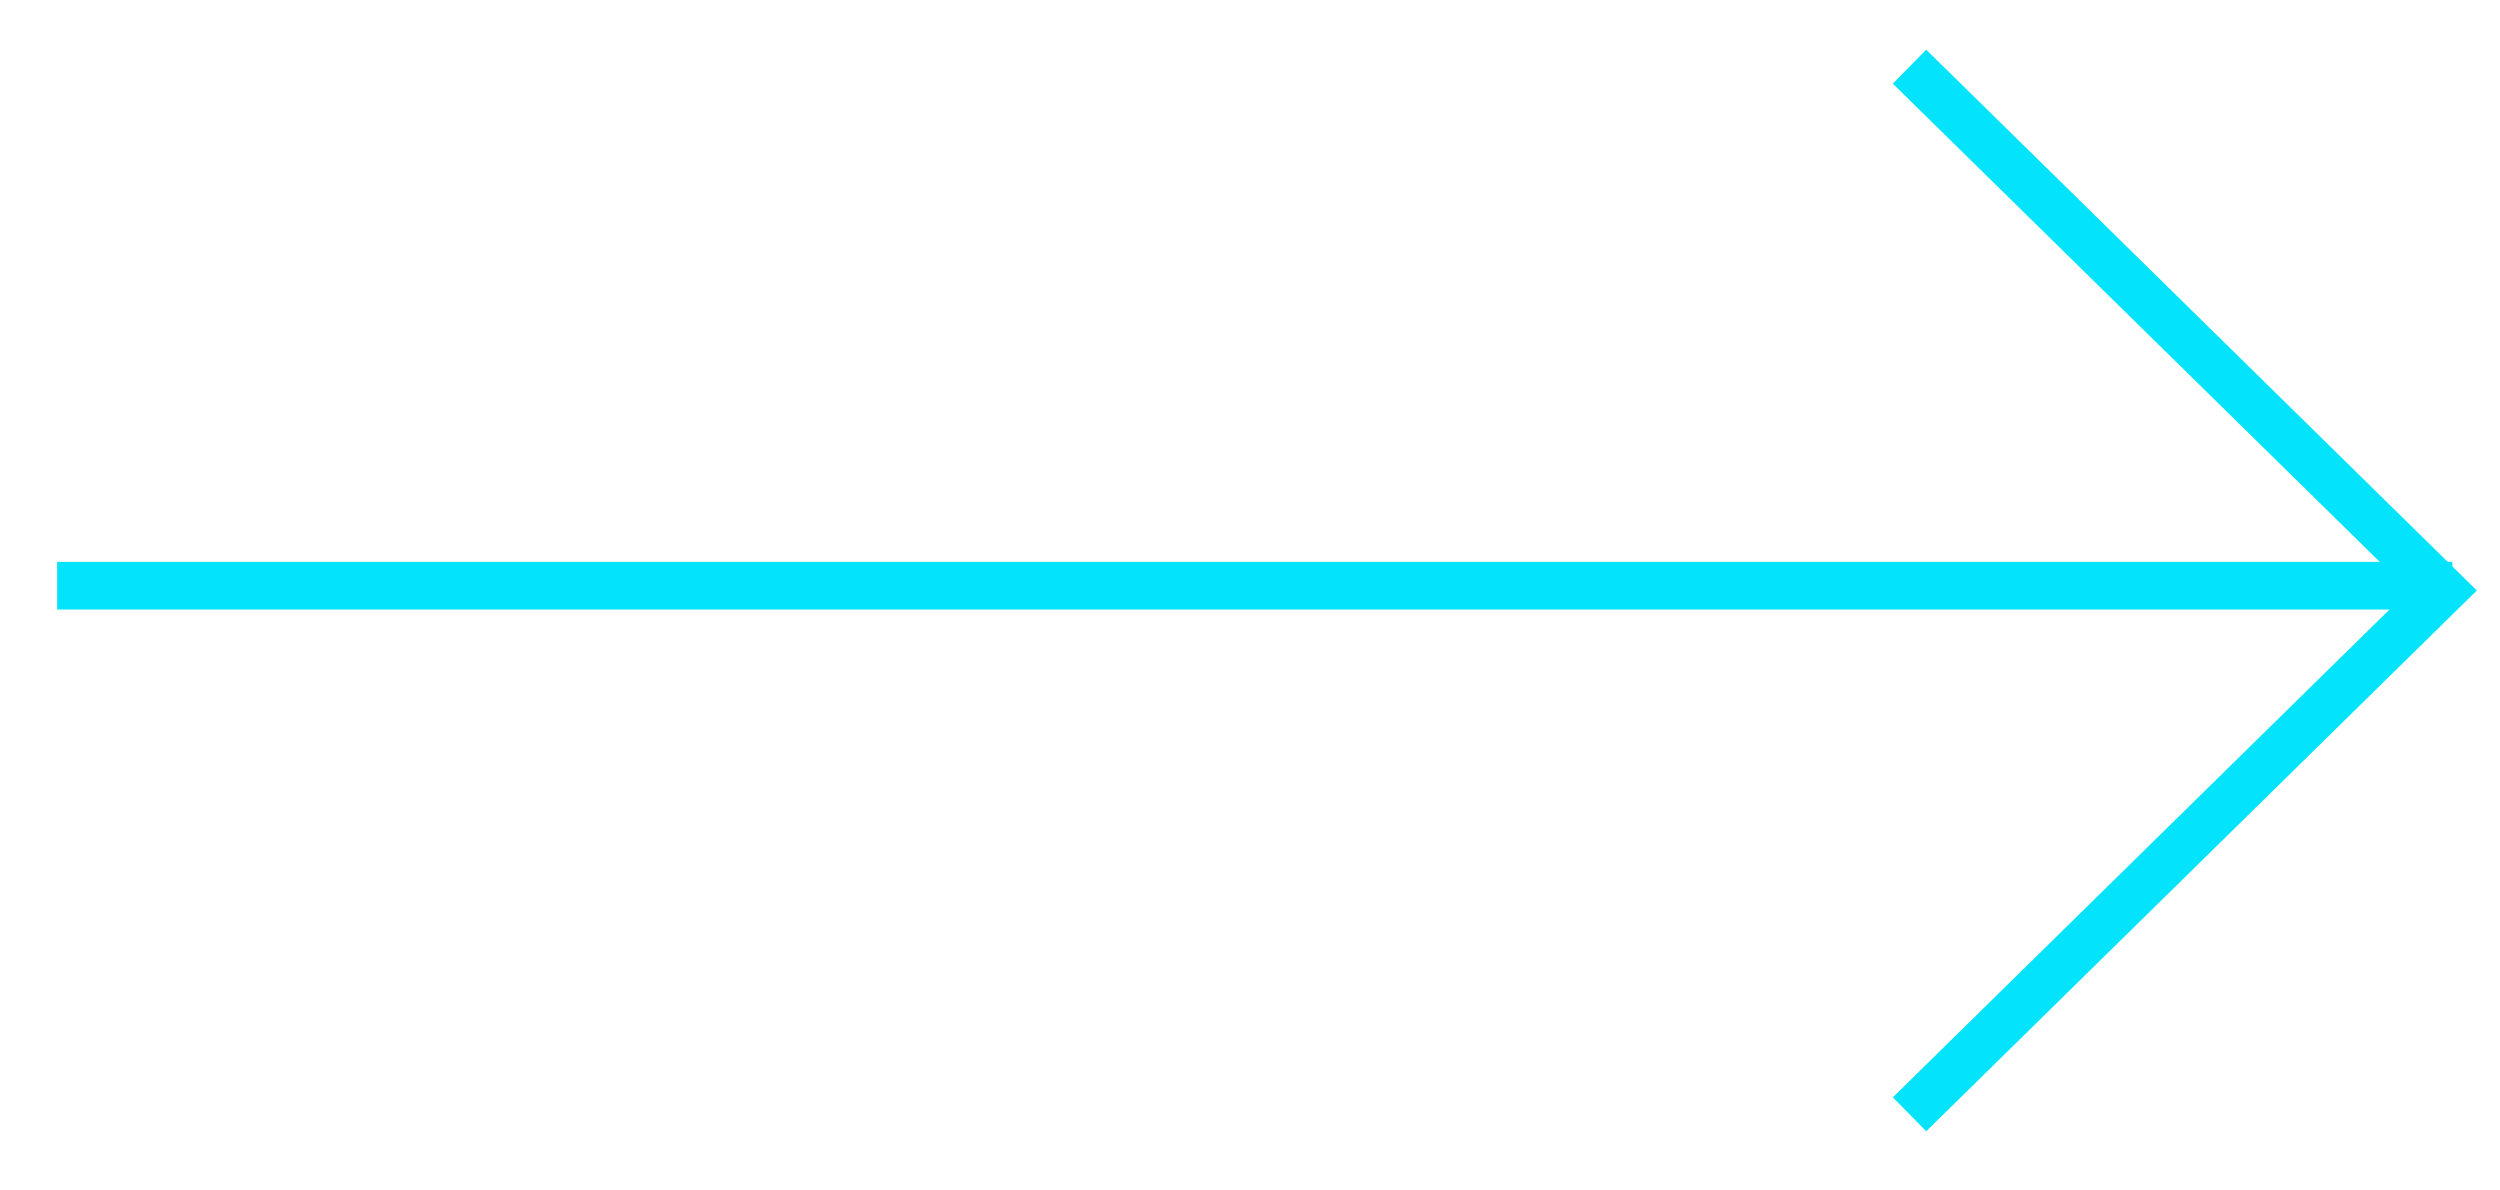 <?xml version="1.0" encoding="utf-8"?>
<!-- Generator: Adobe Illustrator 23.0.3, SVG Export Plug-In . SVG Version: 6.00 Build 0)  -->
<svg version="1.1" id="Layer_1" xmlns="http://www.w3.org/2000/svg" xmlns:xlink="http://www.w3.org/1999/xlink" x="0px" y="0px"
	 viewBox="0 0 52.5 25" style="enable-background:new 0 0 52.5 25;" xml:space="preserve">
<style type="text/css">
	.st0{fill:none;stroke:#03E3FC;stroke-miterlimit:10;}
</style>
<g>
	<path id="Path_16" class="st0" d="M40.1,23.4l11.2-11l-11.2-11"/>
	<line id="Line_1" class="st0" x1="51.5" y1="12.3" x2="1.2" y2="12.3"/>
</g>
</svg>
